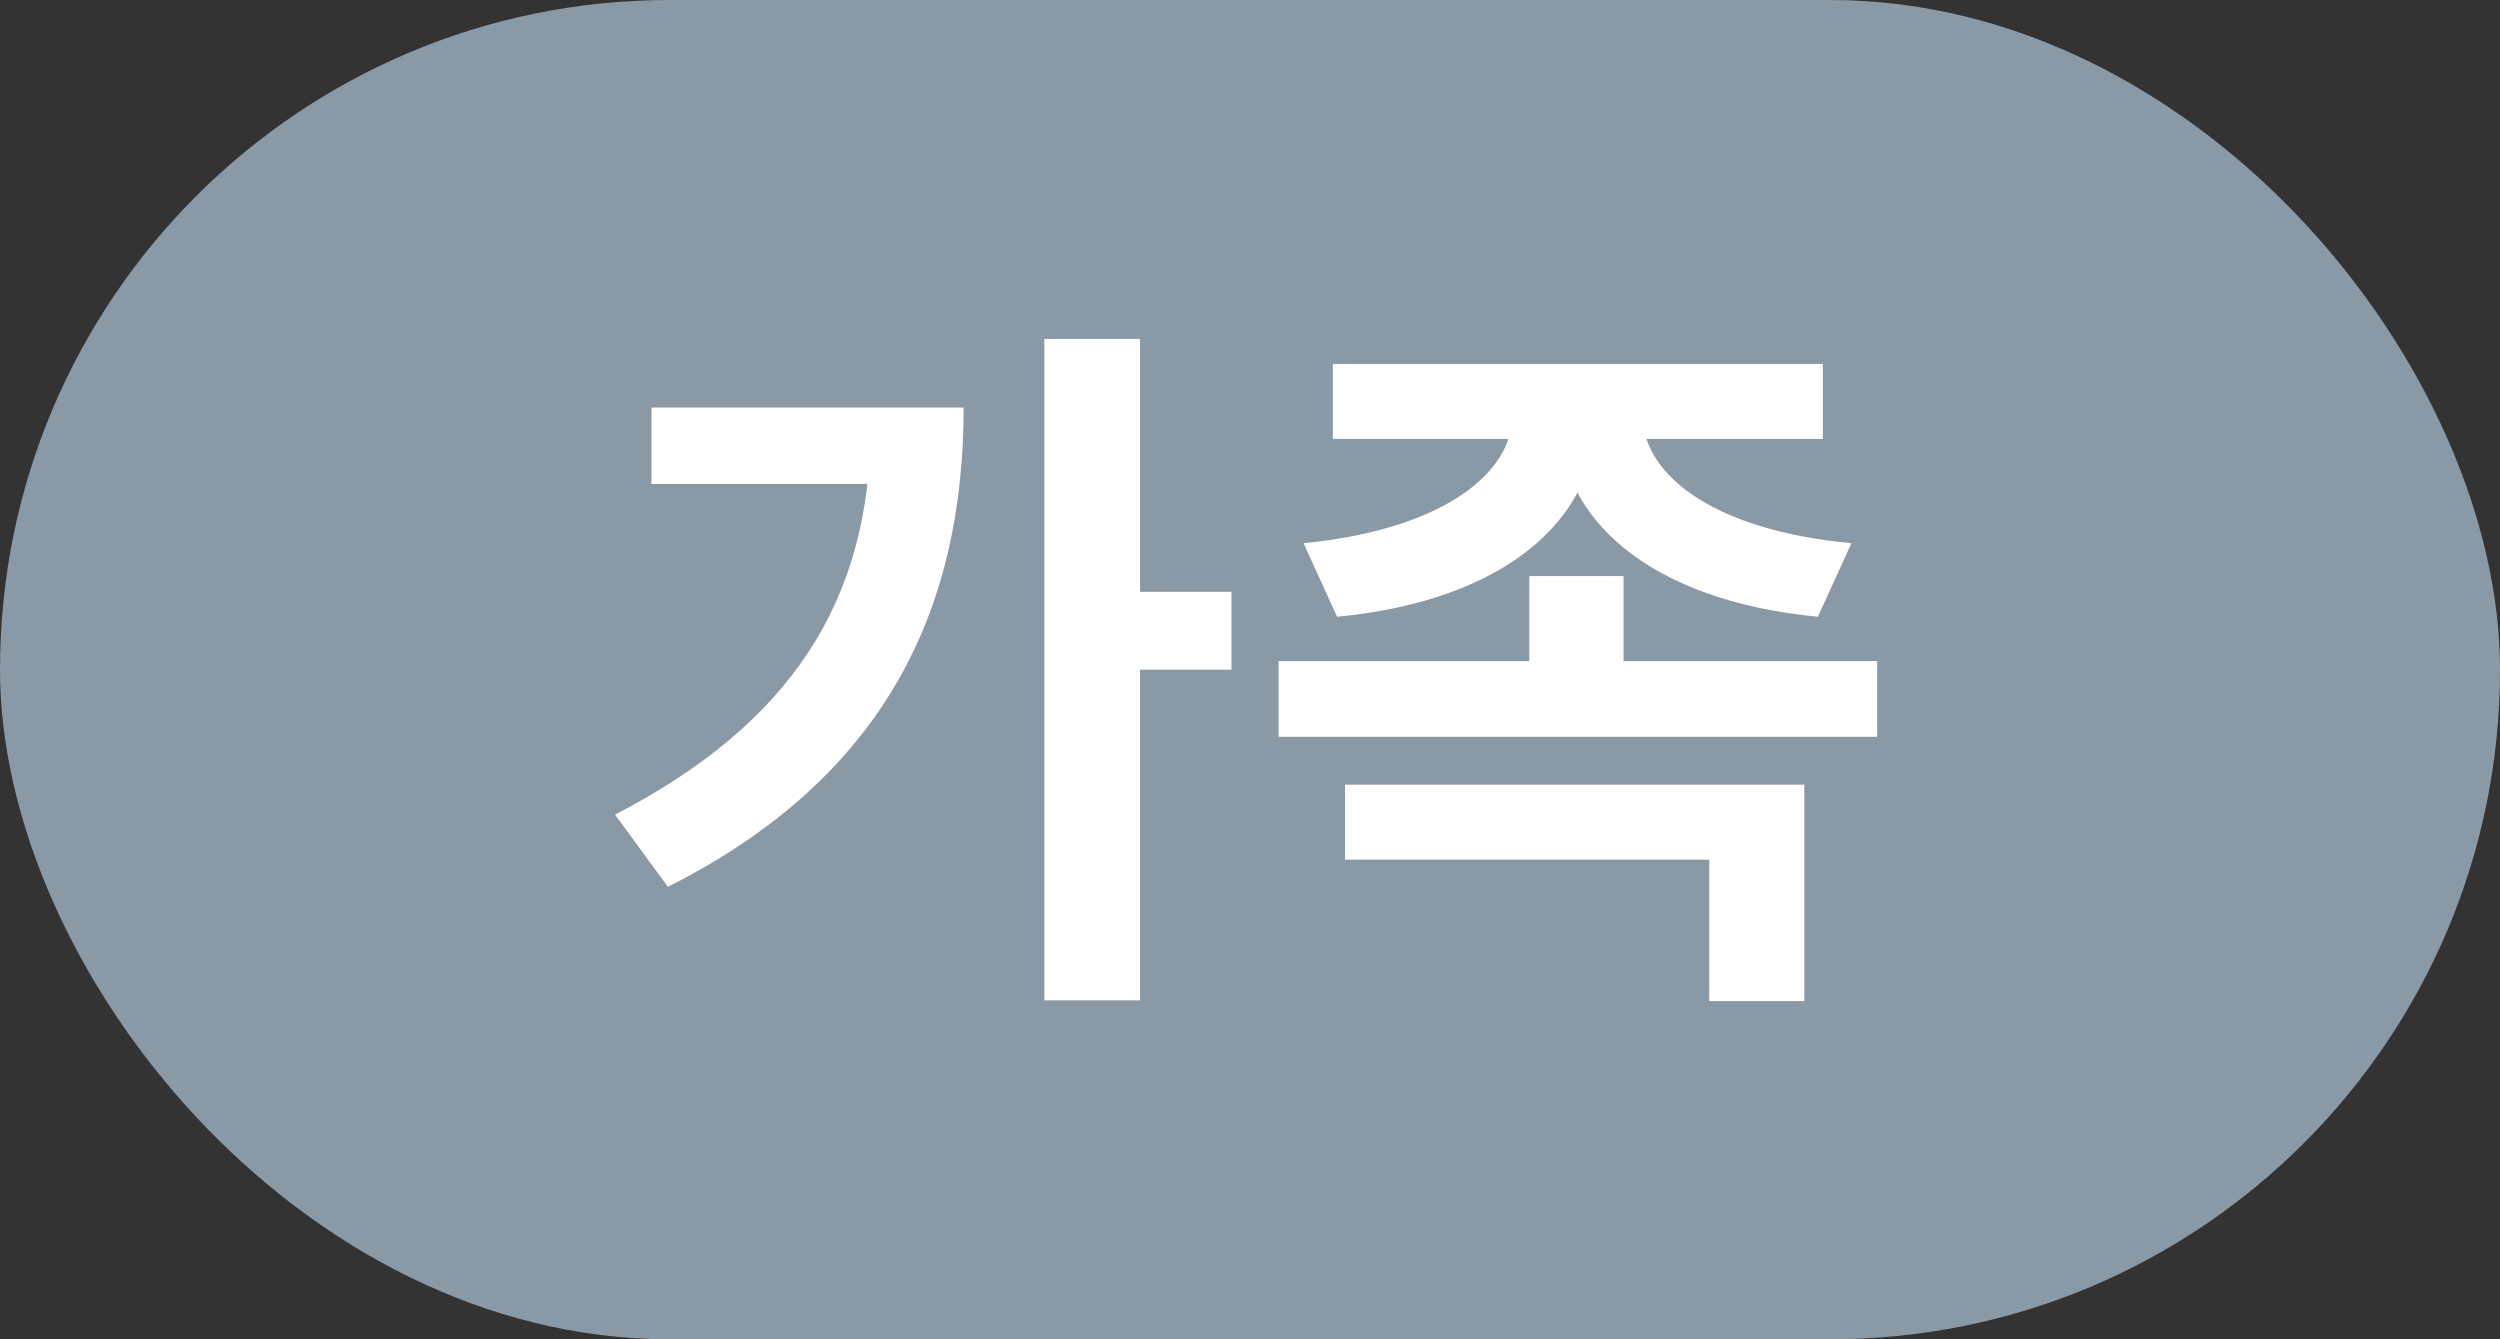 <svg width="56" height="30" viewBox="0 0 56 30" fill="none" xmlns="http://www.w3.org/2000/svg">
<rect x="0" y="0" width="56" height="30" fill="#333333" stroke="none"/>
<rect width="56" height="30" rx="15" fill="#8999A6"/>
<path d="M23.393 7.592V22.408H25.537V7.592H23.393ZM24.977 13.256V15H27.585V13.256H24.977ZM19.505 9.128V9.496C19.505 13.512 17.665 16.232 13.777 18.248L14.961 19.864C19.889 17.384 21.585 13.576 21.585 9.128H19.505ZM14.593 9.128V10.84H20.593V9.128H14.593ZM33.872 8.968V9.336C33.872 10.52 32.448 11.848 29.2 12.168L29.952 13.816C33.76 13.448 35.76 11.592 35.76 9.336V8.968H33.872ZM34.912 8.968V9.336C34.912 11.608 36.928 13.448 40.72 13.816L41.472 12.168C38.224 11.864 36.8 10.536 36.8 9.336V8.968H34.912ZM29.856 8.152V9.832H40.832V8.152H29.856ZM28.64 14.808V16.504H42.048V14.808H28.64ZM34.256 12.904V15.56H36.368V12.904H34.256ZM30.128 17.576V19.256H38.288V22.424H40.416V17.576H30.128Z" fill="white"/>
</svg>
